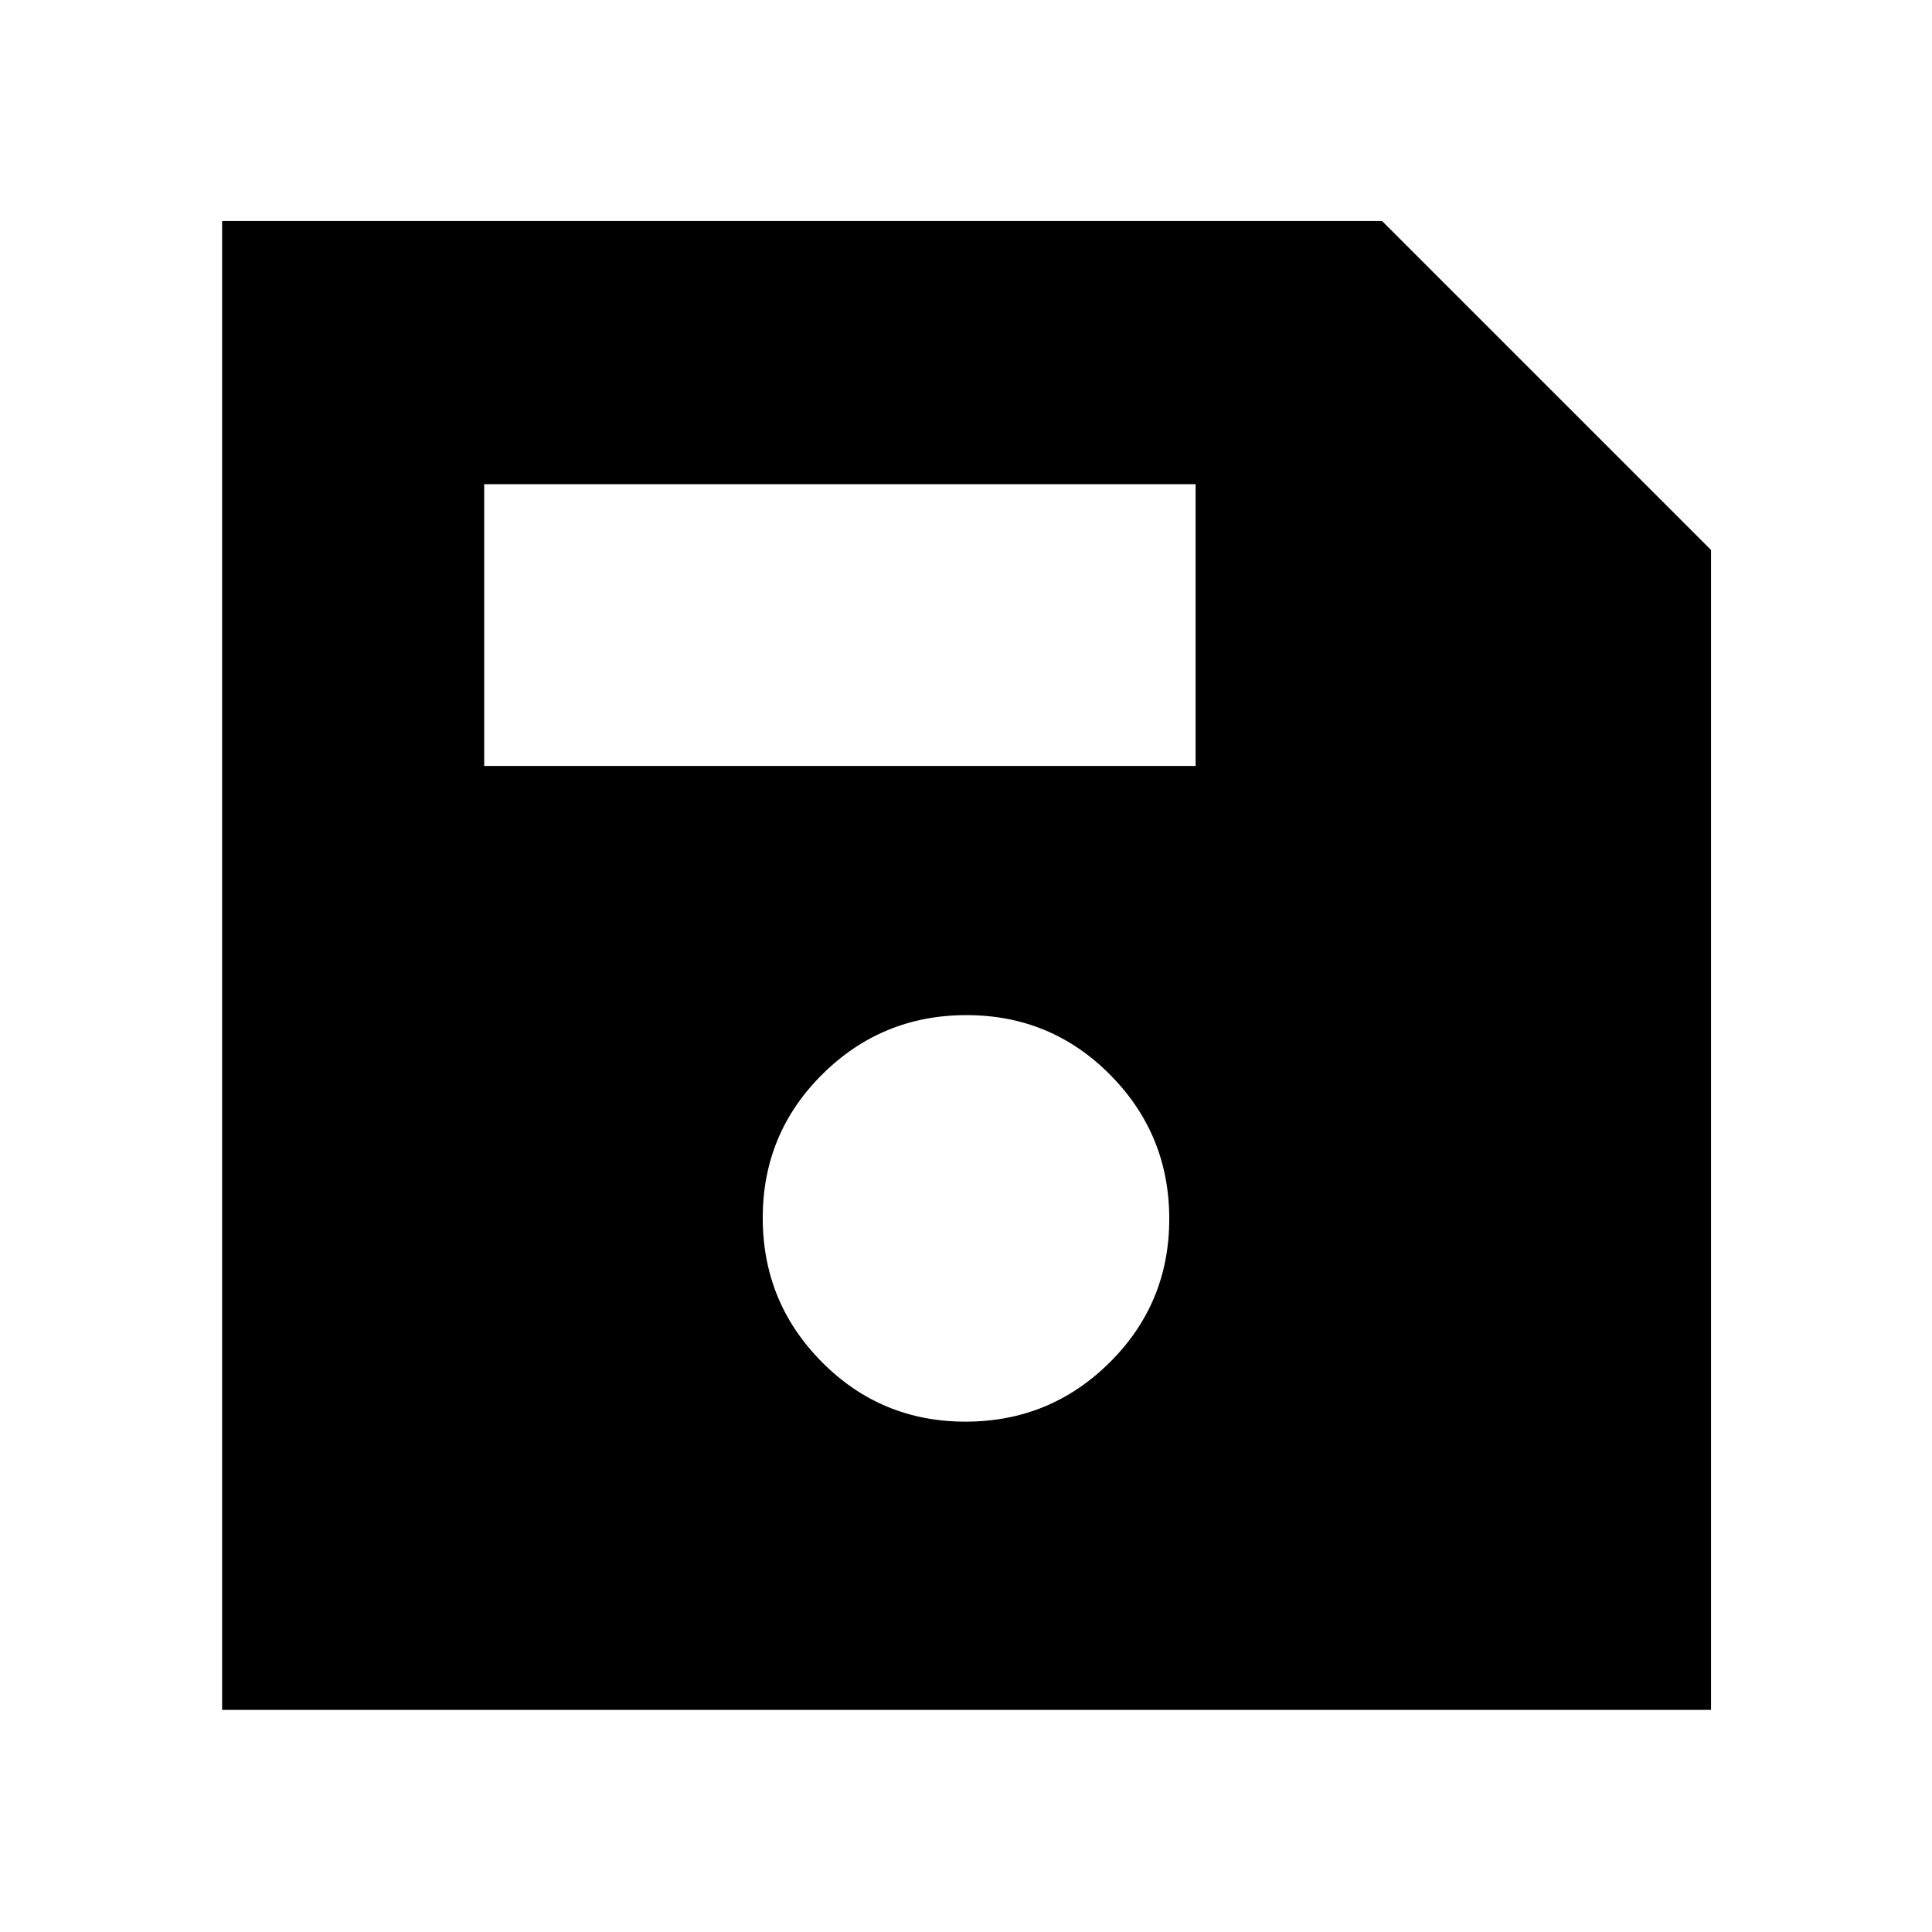 <svg xmlns="http://www.w3.org/2000/svg" height="48" viewBox="0 -960 960 960" width="48"><path d="M850.2-686.72v576.35H110.37V-850.2h576.35L850.2-686.72ZM479.76-253.59q41.99 0 71.62-29.39Q581-312.37 581-354.35q0-41.99-29.39-71.61-29.39-29.63-71.37-29.63-41.99 0-71.61 29.39Q379-396.81 379-354.82q0 41.98 29.39 71.61 29.39 29.62 71.37 29.62ZM240.59-579.41h353.5v-140h-353.5v140Z"/></svg>